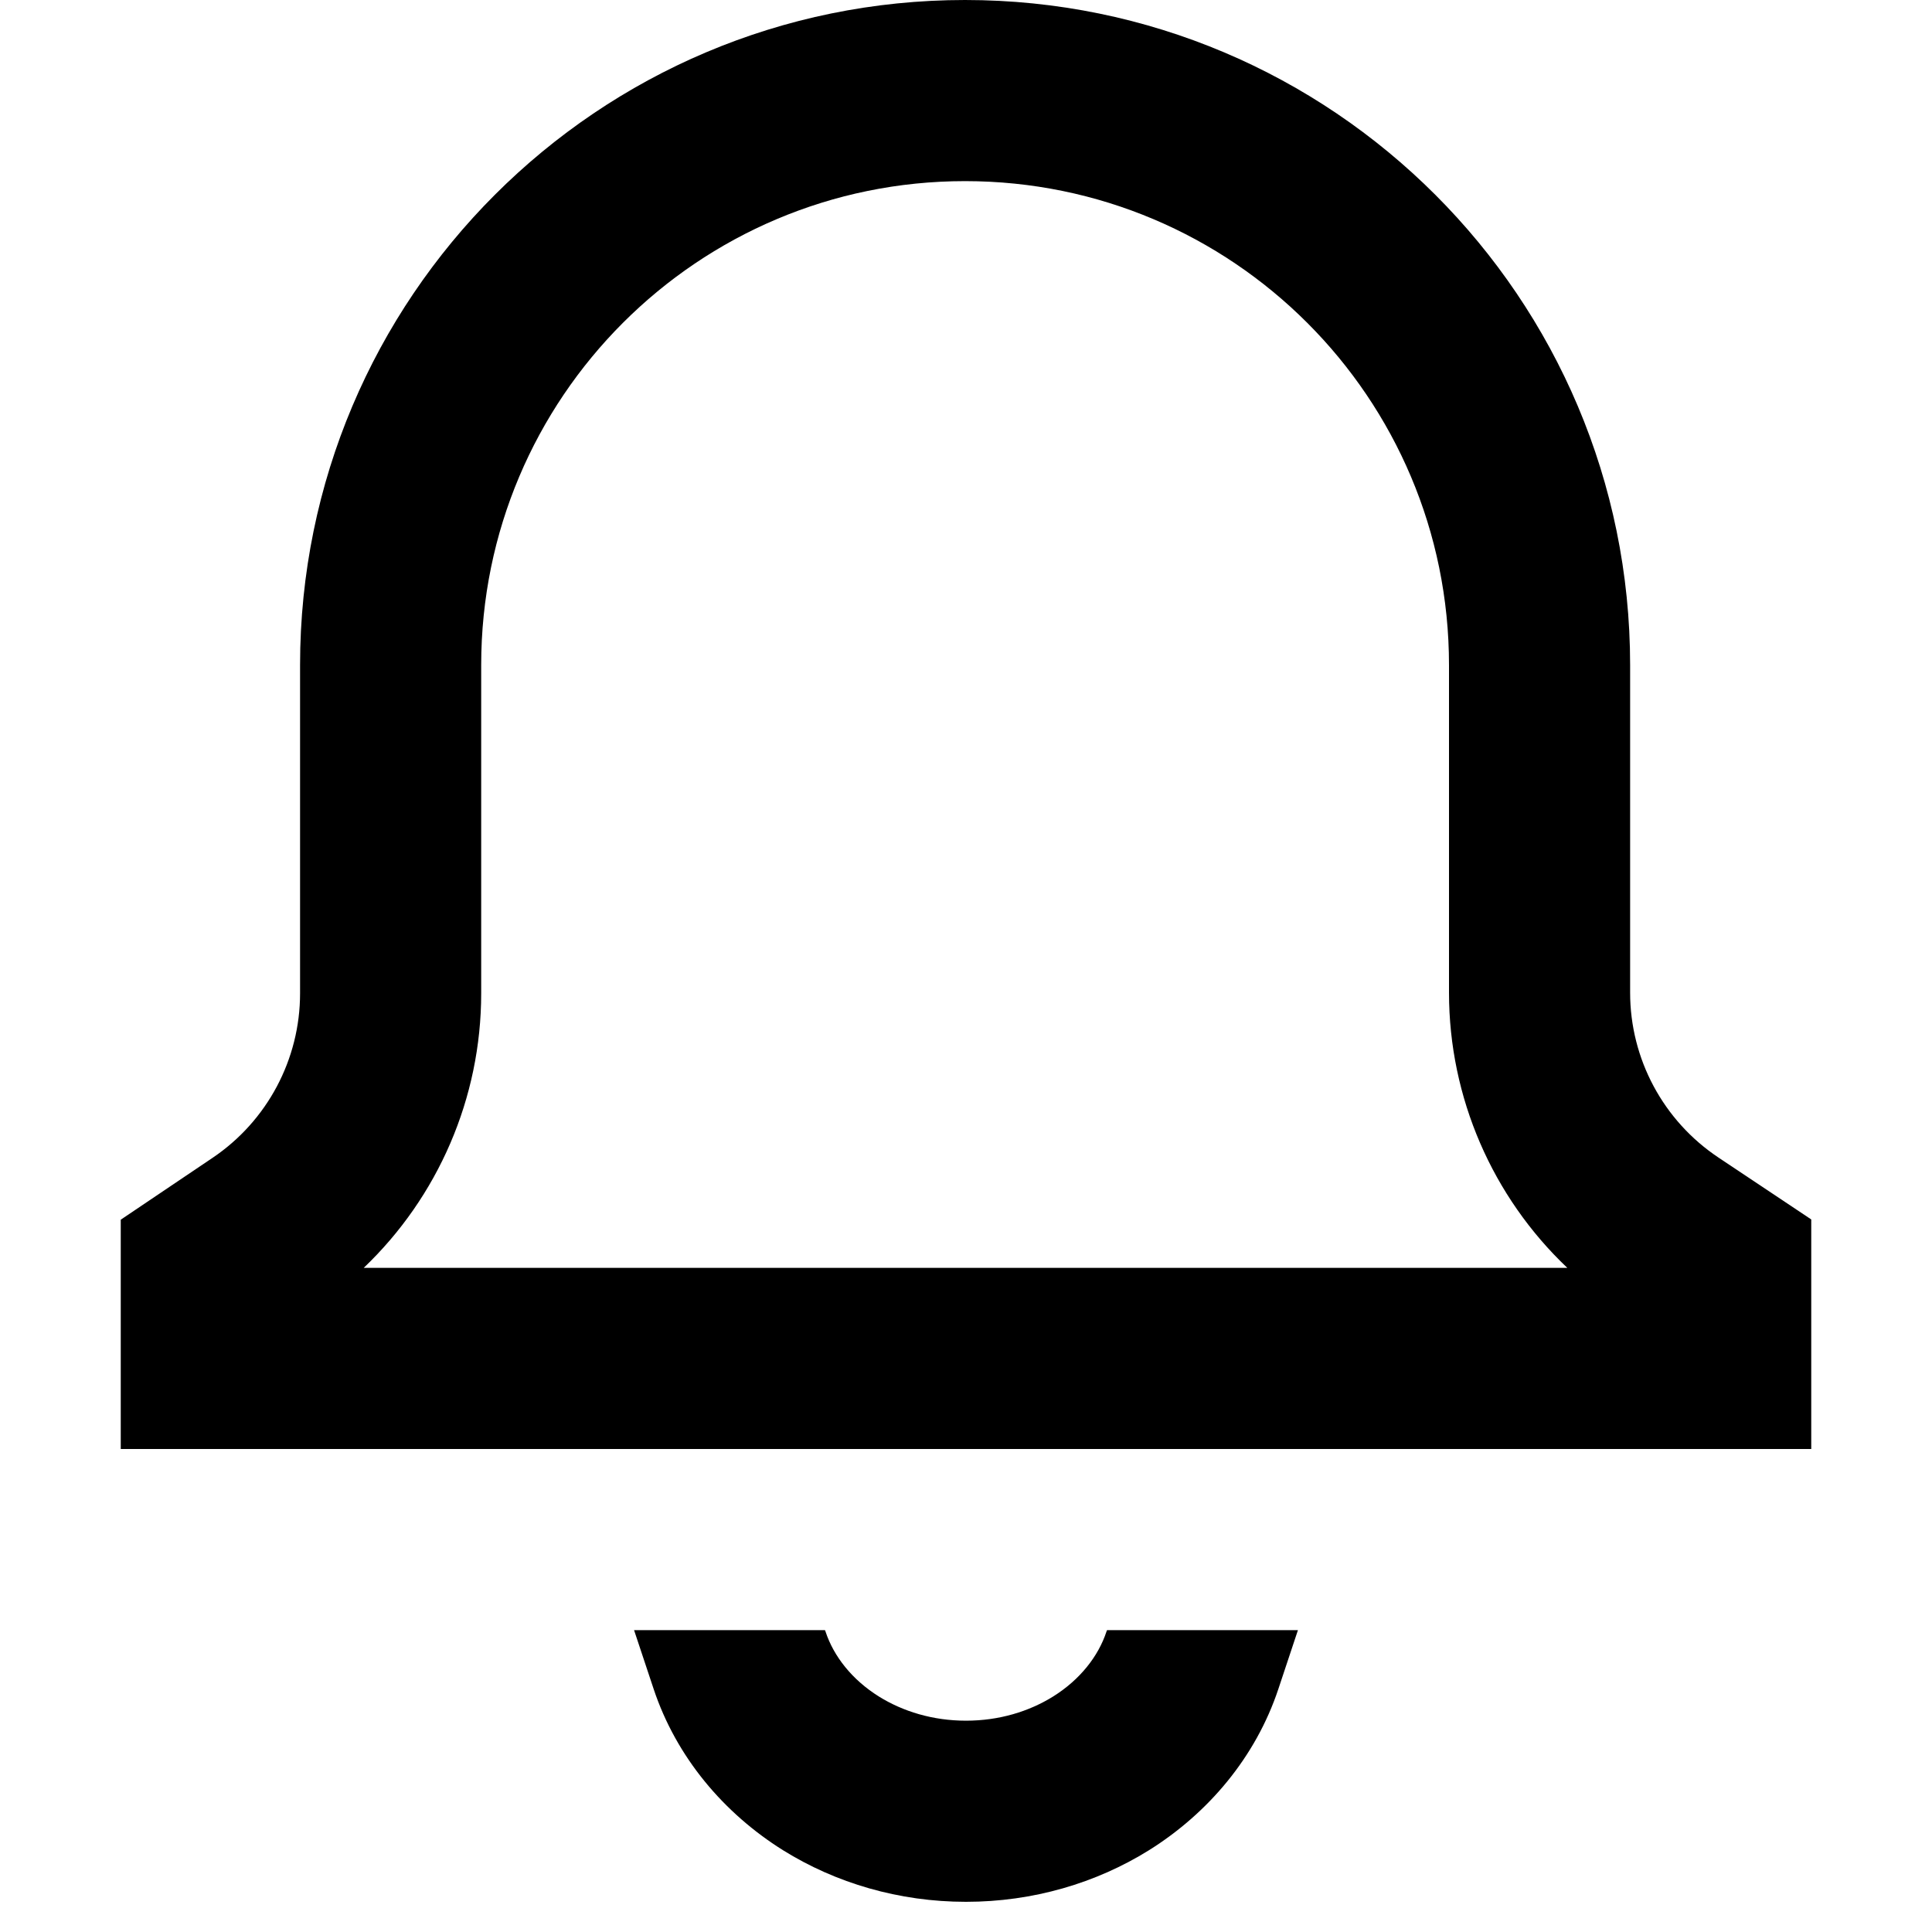 <svg height="16" stroke-linejoin="round" viewBox="0 0 16 16" width="16"><path fill-rule="evenodd" clip-rule="evenodd" d="M7.992 0C4.951 0 2.485 2.466 2.485 5.508V8.227C2.485 8.773 2.213 9.284 1.76 9.589L1.331 9.878L1 10.101V10.5V11.25V12H1.75H14.25H15V11.25V10.5V10.099L14.666 9.876L14.231 9.586C13.774 9.281 13.5 8.769 13.5 8.221V5.508C13.5 2.466 11.034 0 7.992 0ZM3.985 5.508C3.985 3.294 5.779 1.5 7.992 1.5C10.206 1.5 12 3.294 12 5.508V8.221C12 9.09 12.36 9.912 12.98 10.5H3.012C3.628 9.912 3.985 9.093 3.985 8.227V5.508ZM10.749 13.5H9.168L9.163 13.513C9.096 13.716 8.945 13.91 8.721 14.05C8.523 14.173 8.276 14.25 8 14.25C7.724 14.25 7.477 14.173 7.279 14.05C7.055 13.91 6.904 13.716 6.837 13.513L6.832 13.5H5.251L5.413 13.987C5.601 14.552 5.993 15.015 6.485 15.323C6.922 15.595 7.445 15.75 8 15.75C8.555 15.75 9.078 15.595 9.515 15.323C10.007 15.015 10.399 14.552 10.587 13.987L10.749 13.5Z" fill="currentColor"></path></svg>